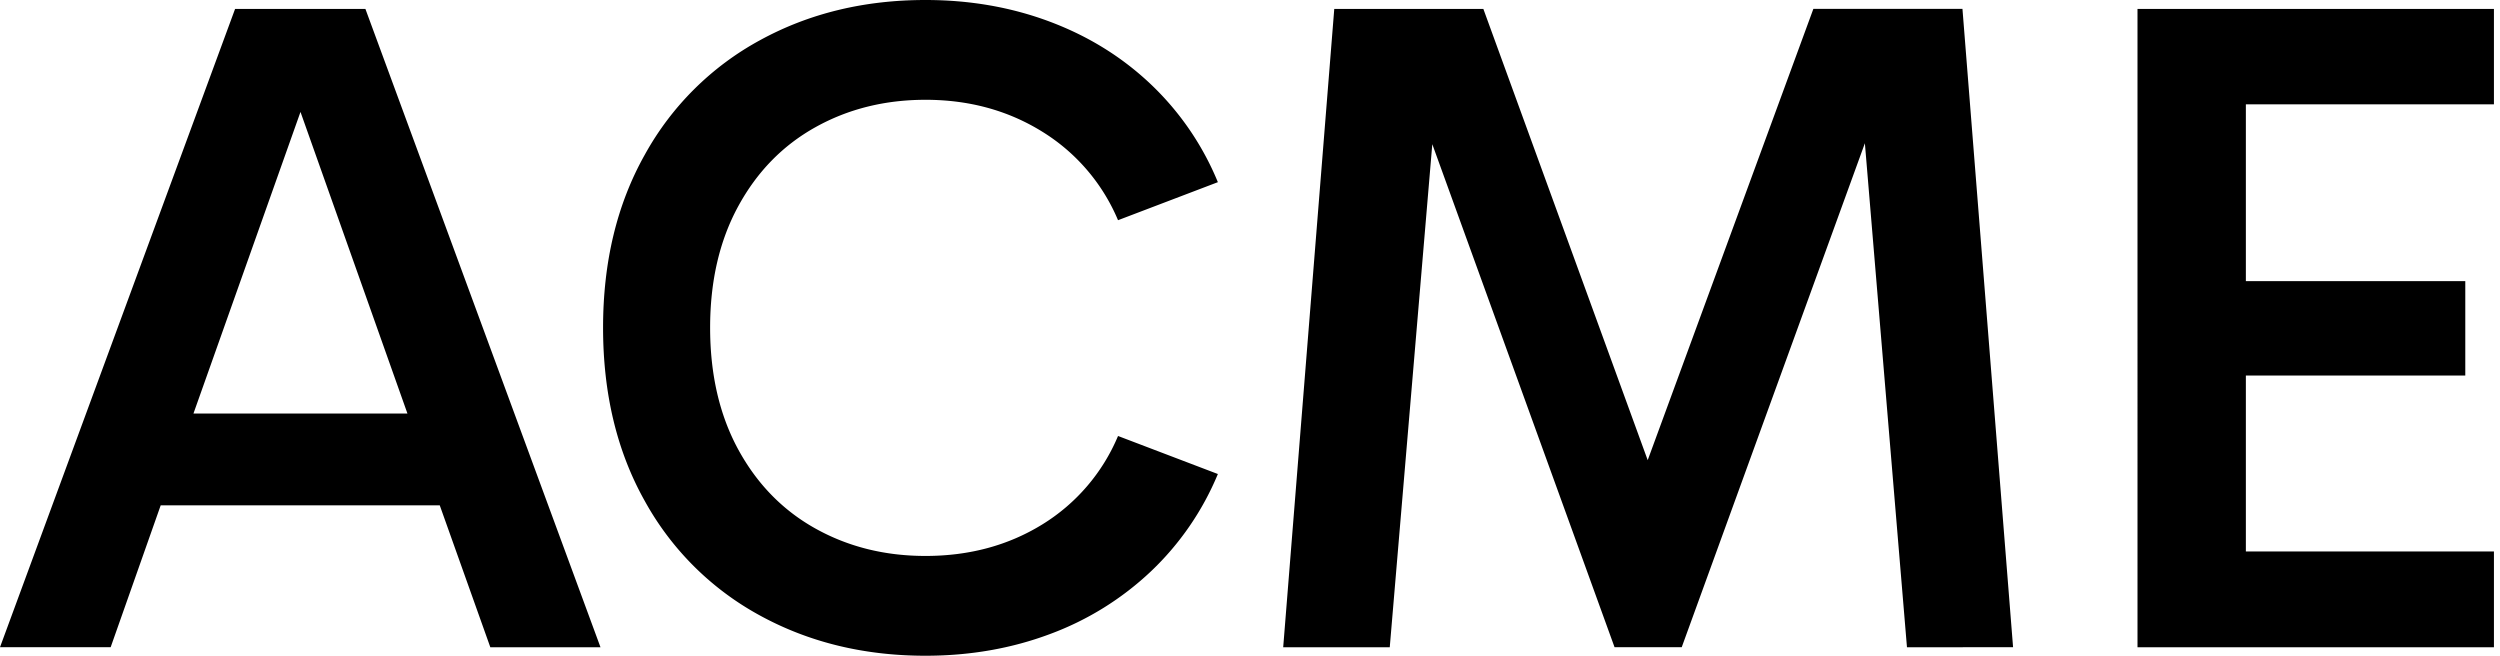 <svg xmlns="http://www.w3.org/2000/svg" width="61" height="16" viewBox="0 0 61 16"><g><g><path d="M10.73 12.33H3.921L2.7 15.792H0L5.736.218h3.18l5.736 15.575h-2.688zm-.788-2.239l-2.61-7.36-2.612 7.36zM22.582 16c-1.493 0-2.837-.326-4.032-.978a7.055 7.055 0 0 1-2.813-2.79c-.681-1.209-1.022-2.621-1.022-4.237 0-1.61.341-3.018 1.022-4.227A7.055 7.055 0 0 1 18.55.978C19.745.325 21.09 0 22.582 0c1.085 0 2.098.177 3.037.53.94.353 1.761.862 2.464 1.529a6.917 6.917 0 0 1 1.633 2.386l-2.436.928a4.657 4.657 0 0 0-1.852-2.162c-.834-.517-1.783-.776-2.846-.776-.99 0-1.885.223-2.682.667-.798.444-1.426 1.086-1.885 1.927-.459.841-.688 1.83-.688 2.966 0 1.143.23 2.135.688 2.976.459.84 1.087 1.483 1.885 1.927.797.444 1.691.667 2.682.667 1.07 0 2.021-.257 2.852-.77a4.635 4.635 0 0 0 1.846-2.157l2.436.928a6.941 6.941 0 0 1-1.633 2.375 7.243 7.243 0 0 1-2.464 1.53c-.94.352-1.952.529-3.037.529zm23.948-.207L45.503 3.495l-4.469 12.297h-1.639L34.948 3.518 33.91 15.793h-2.6L32.556.218h3.638l4.01 11.01L44.246.217h3.638l1.235 15.575zm8.269-13.248v4.314h5.354v2.304h-5.354v4.292h6.053v2.338h-8.697V.218h8.697v2.327z"/></g></g></svg>